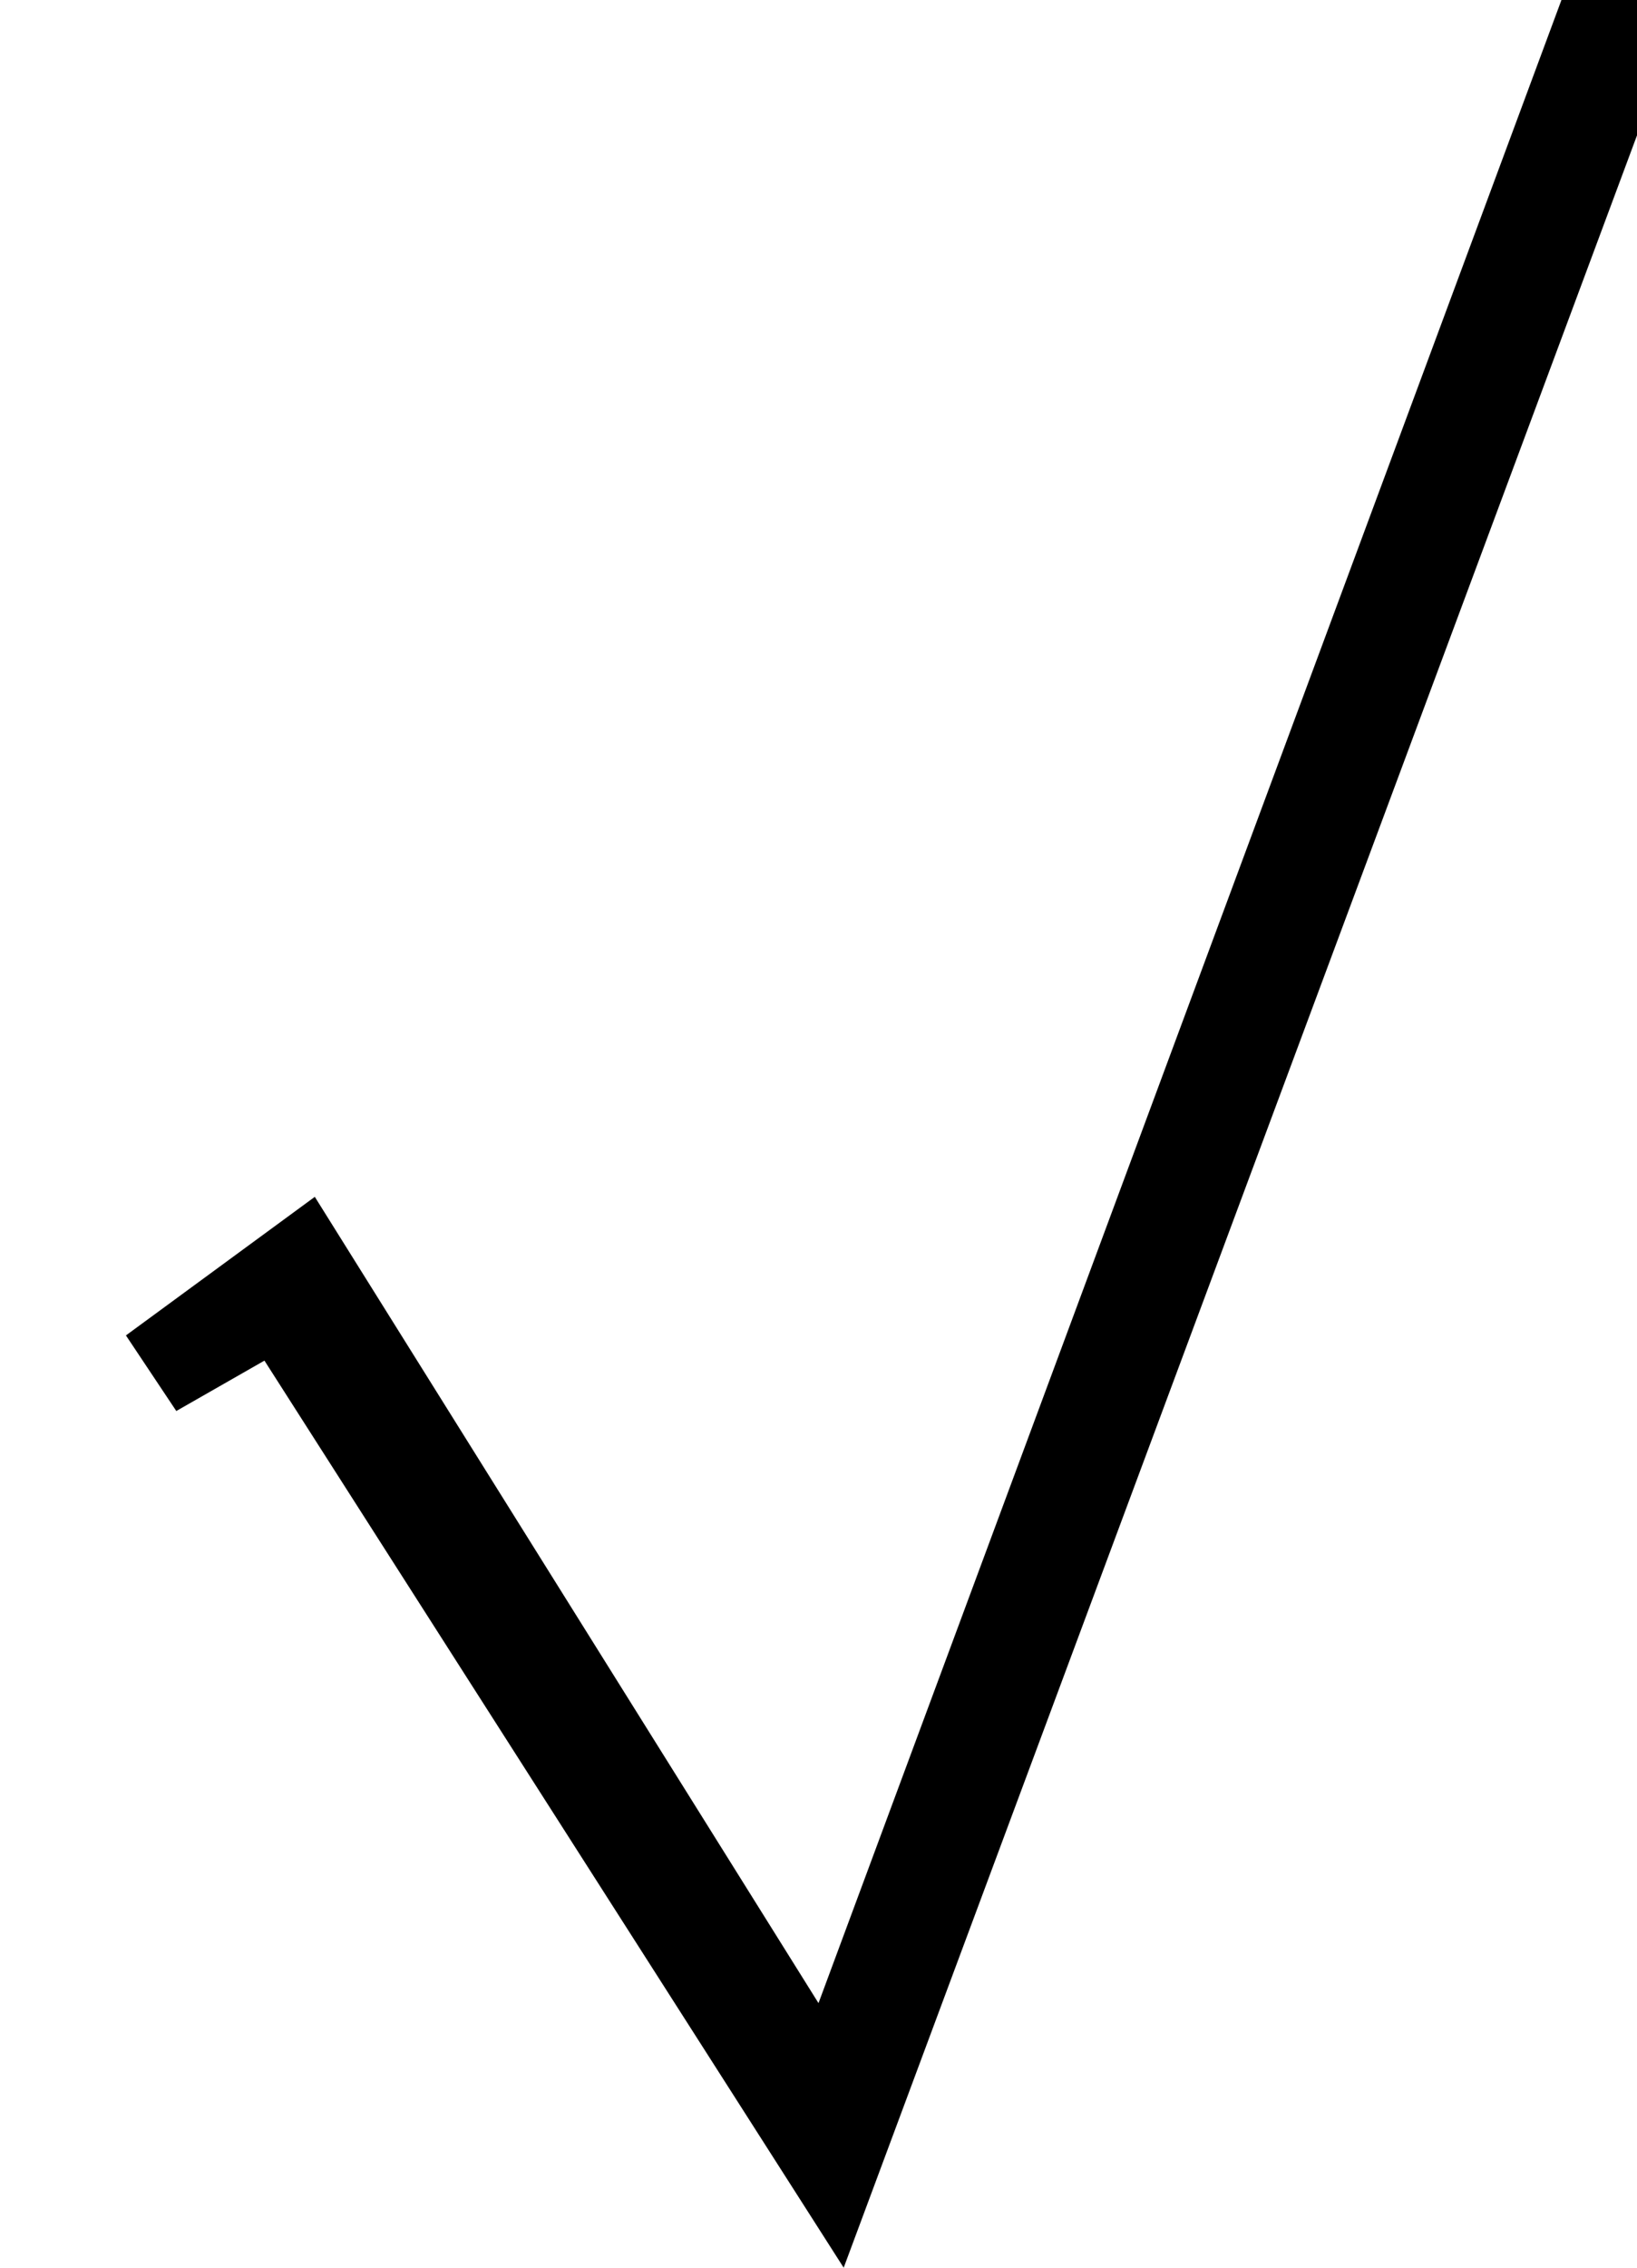 <?xml version="1.0" encoding="utf-8"?>
<!-- Generator: Adobe Illustrator 17.0.0, SVG Export Plug-In . SVG Version: 6.00 Build 0)  -->
<!DOCTYPE svg PUBLIC "-//W3C//DTD SVG 1.1//EN" "http://www.w3.org/Graphics/SVG/1.1/DTD/svg11.dtd">
<svg version="1.1" xmlns="http://www.w3.org/2000/svg" xmlns:xlink="http://www.w3.org/1999/xlink" x="0px" y="0px" width="13px"
	 height="18px" viewBox="0 0 13 18" style="enable-background:new 0 0 13 18;" xml:space="preserve">
<g id="图层_1">
	<g>
		<polygon points="2.5,9.5 6.5,15.9 12.4,0 13.4,0 6.7,18 2.1,10.8 1.4,11.2 1,10.6 		"/>
	</g>
</g>
<g id="图层_2">
</g>
</svg>
